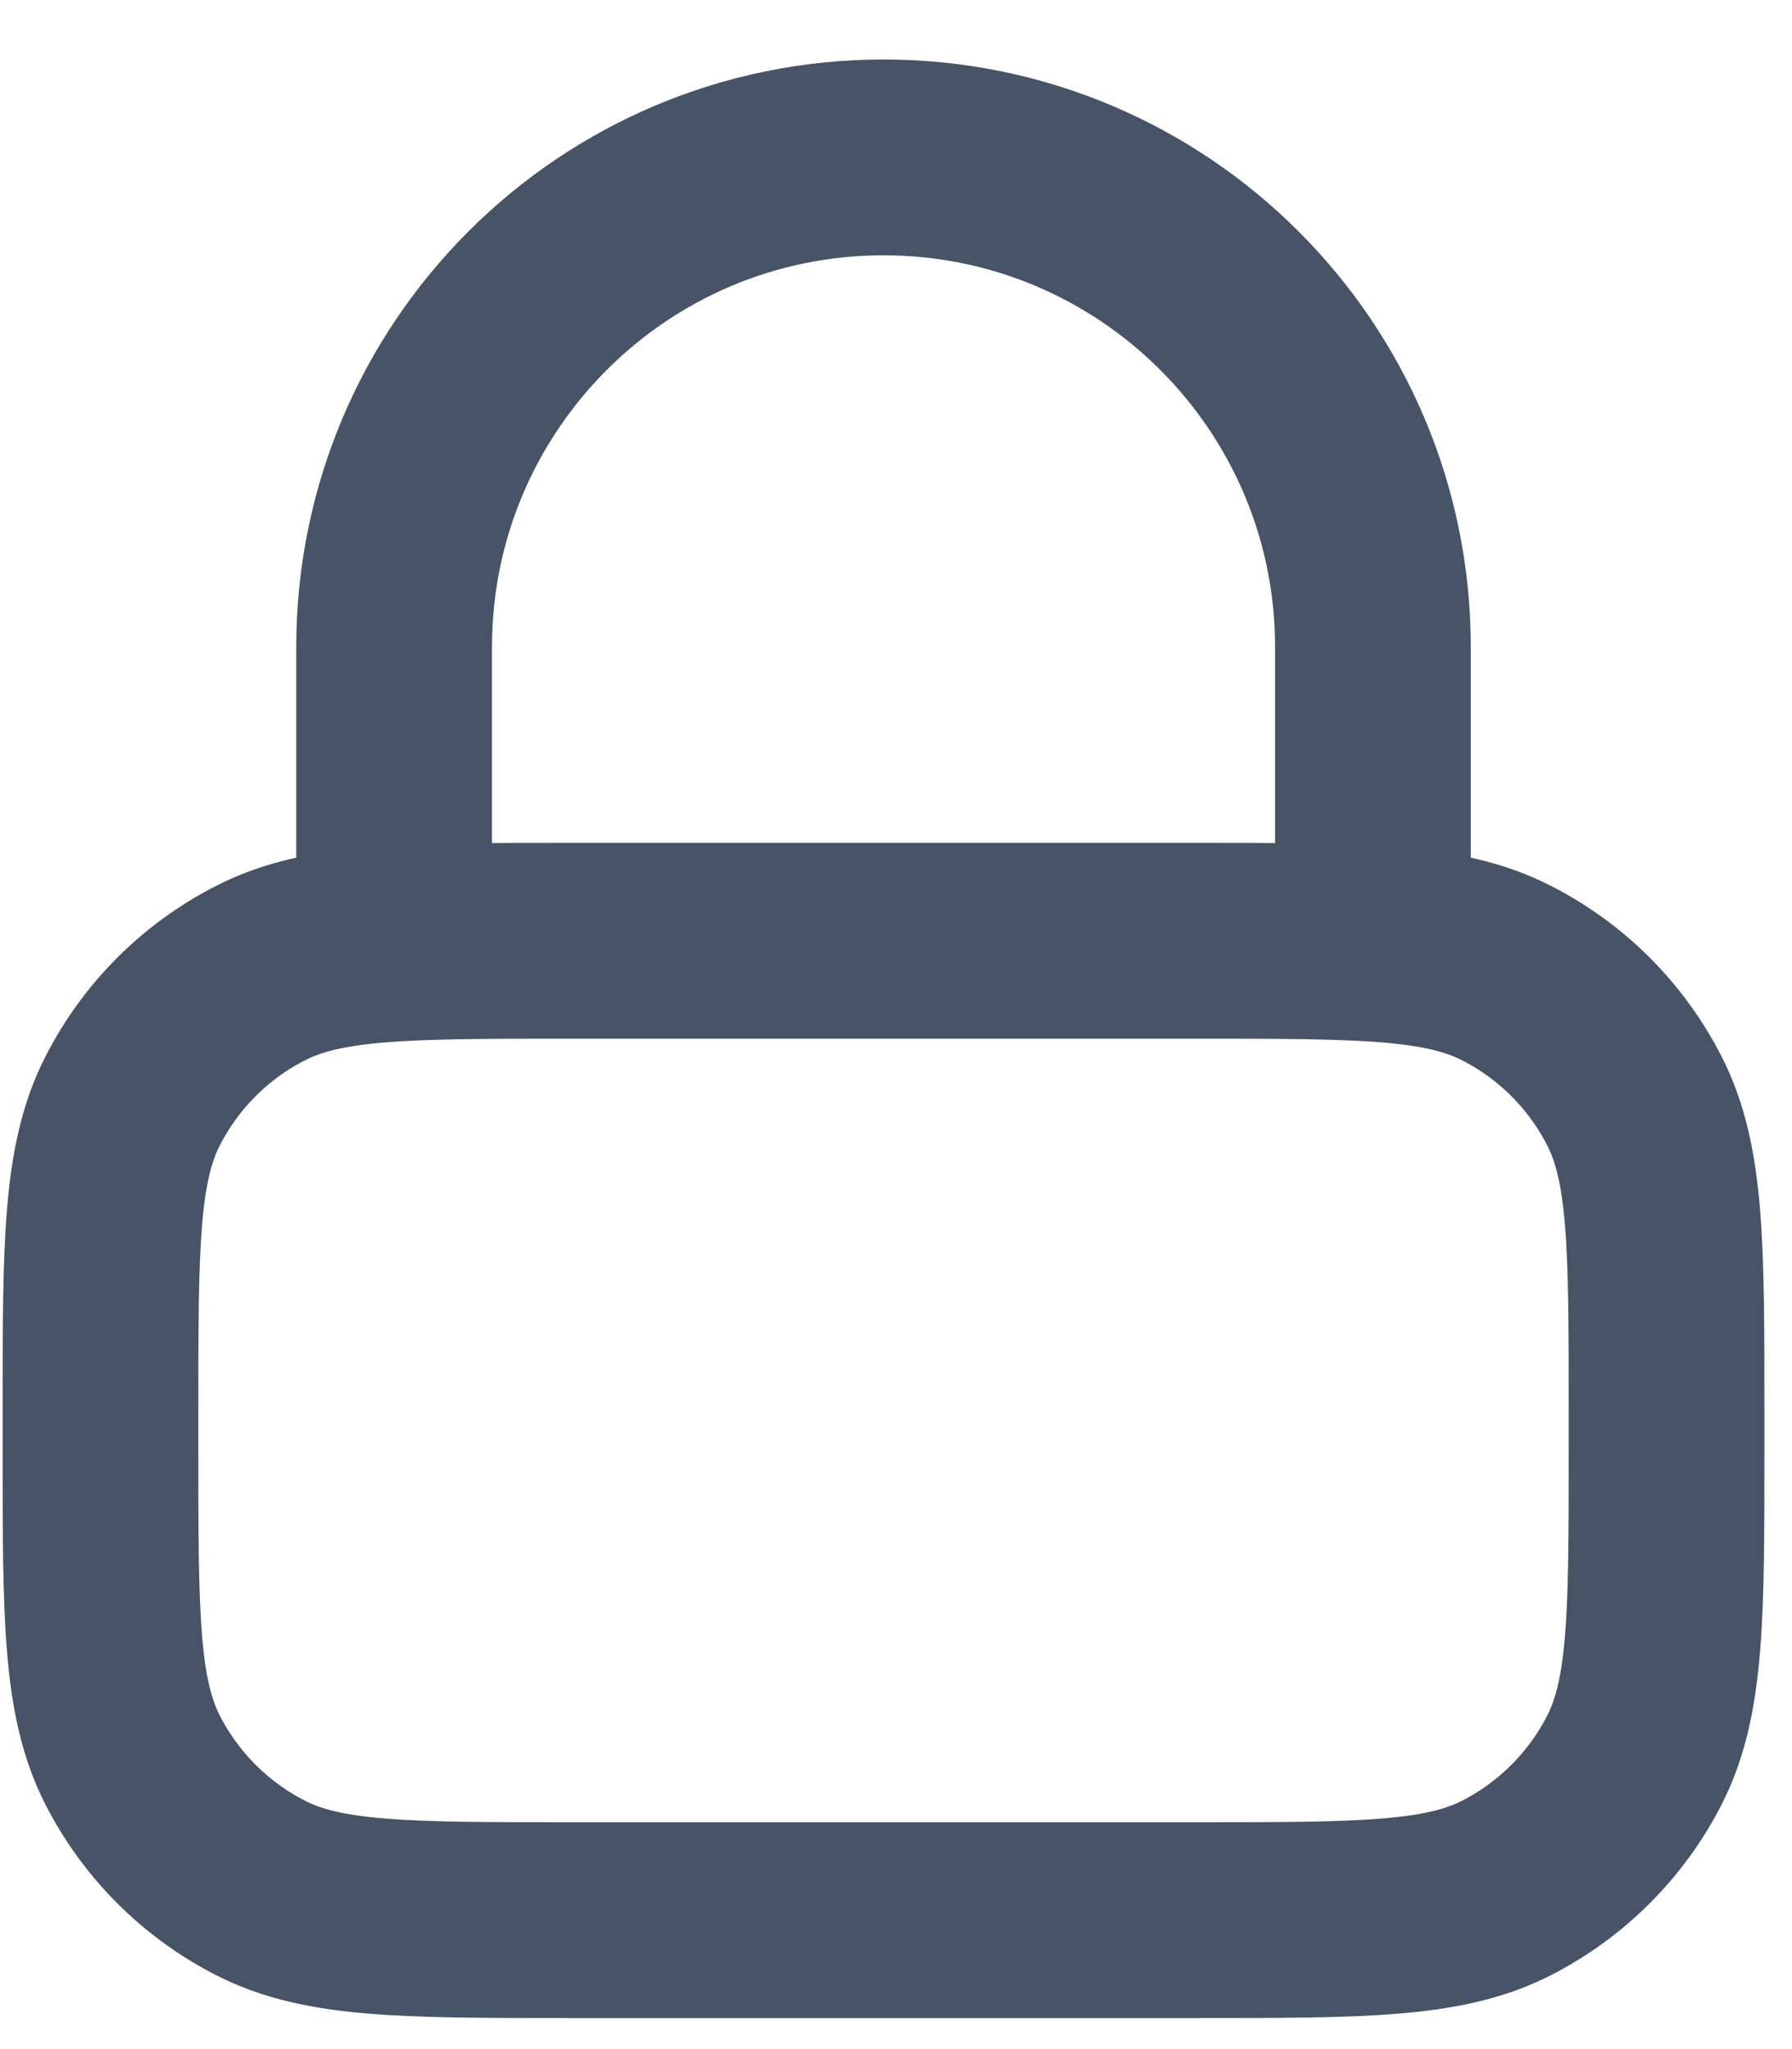 <svg width="14" height="16" viewBox="0 0 14 16" fill="none" xmlns="http://www.w3.org/2000/svg">
<path d="M10.726 7.346V5.053C10.726 2.941 9.014 1.229 6.902 1.229C4.791 1.229 3.079 2.941 3.079 5.053V7.346M4.456 14.993H9.349C10.634 14.993 11.276 14.993 11.767 14.743C12.199 14.523 12.55 14.172 12.77 13.741C13.02 13.25 13.02 12.607 13.02 11.323V11.017C13.02 9.732 13.02 9.09 12.77 8.599C12.55 8.167 12.199 7.816 11.767 7.597C11.276 7.346 10.634 7.346 9.349 7.346H4.456C3.171 7.346 2.528 7.346 2.038 7.597C1.606 7.816 1.255 8.167 1.035 8.599C0.785 9.09 0.785 9.732 0.785 11.017V11.323C0.785 12.607 0.785 13.25 1.035 13.741C1.255 14.172 1.606 14.523 2.038 14.743C2.528 14.993 3.171 14.993 4.456 14.993Z" stroke="#475467" stroke-width="1.529" stroke-linecap="round" stroke-linejoin="round"/>
</svg>
